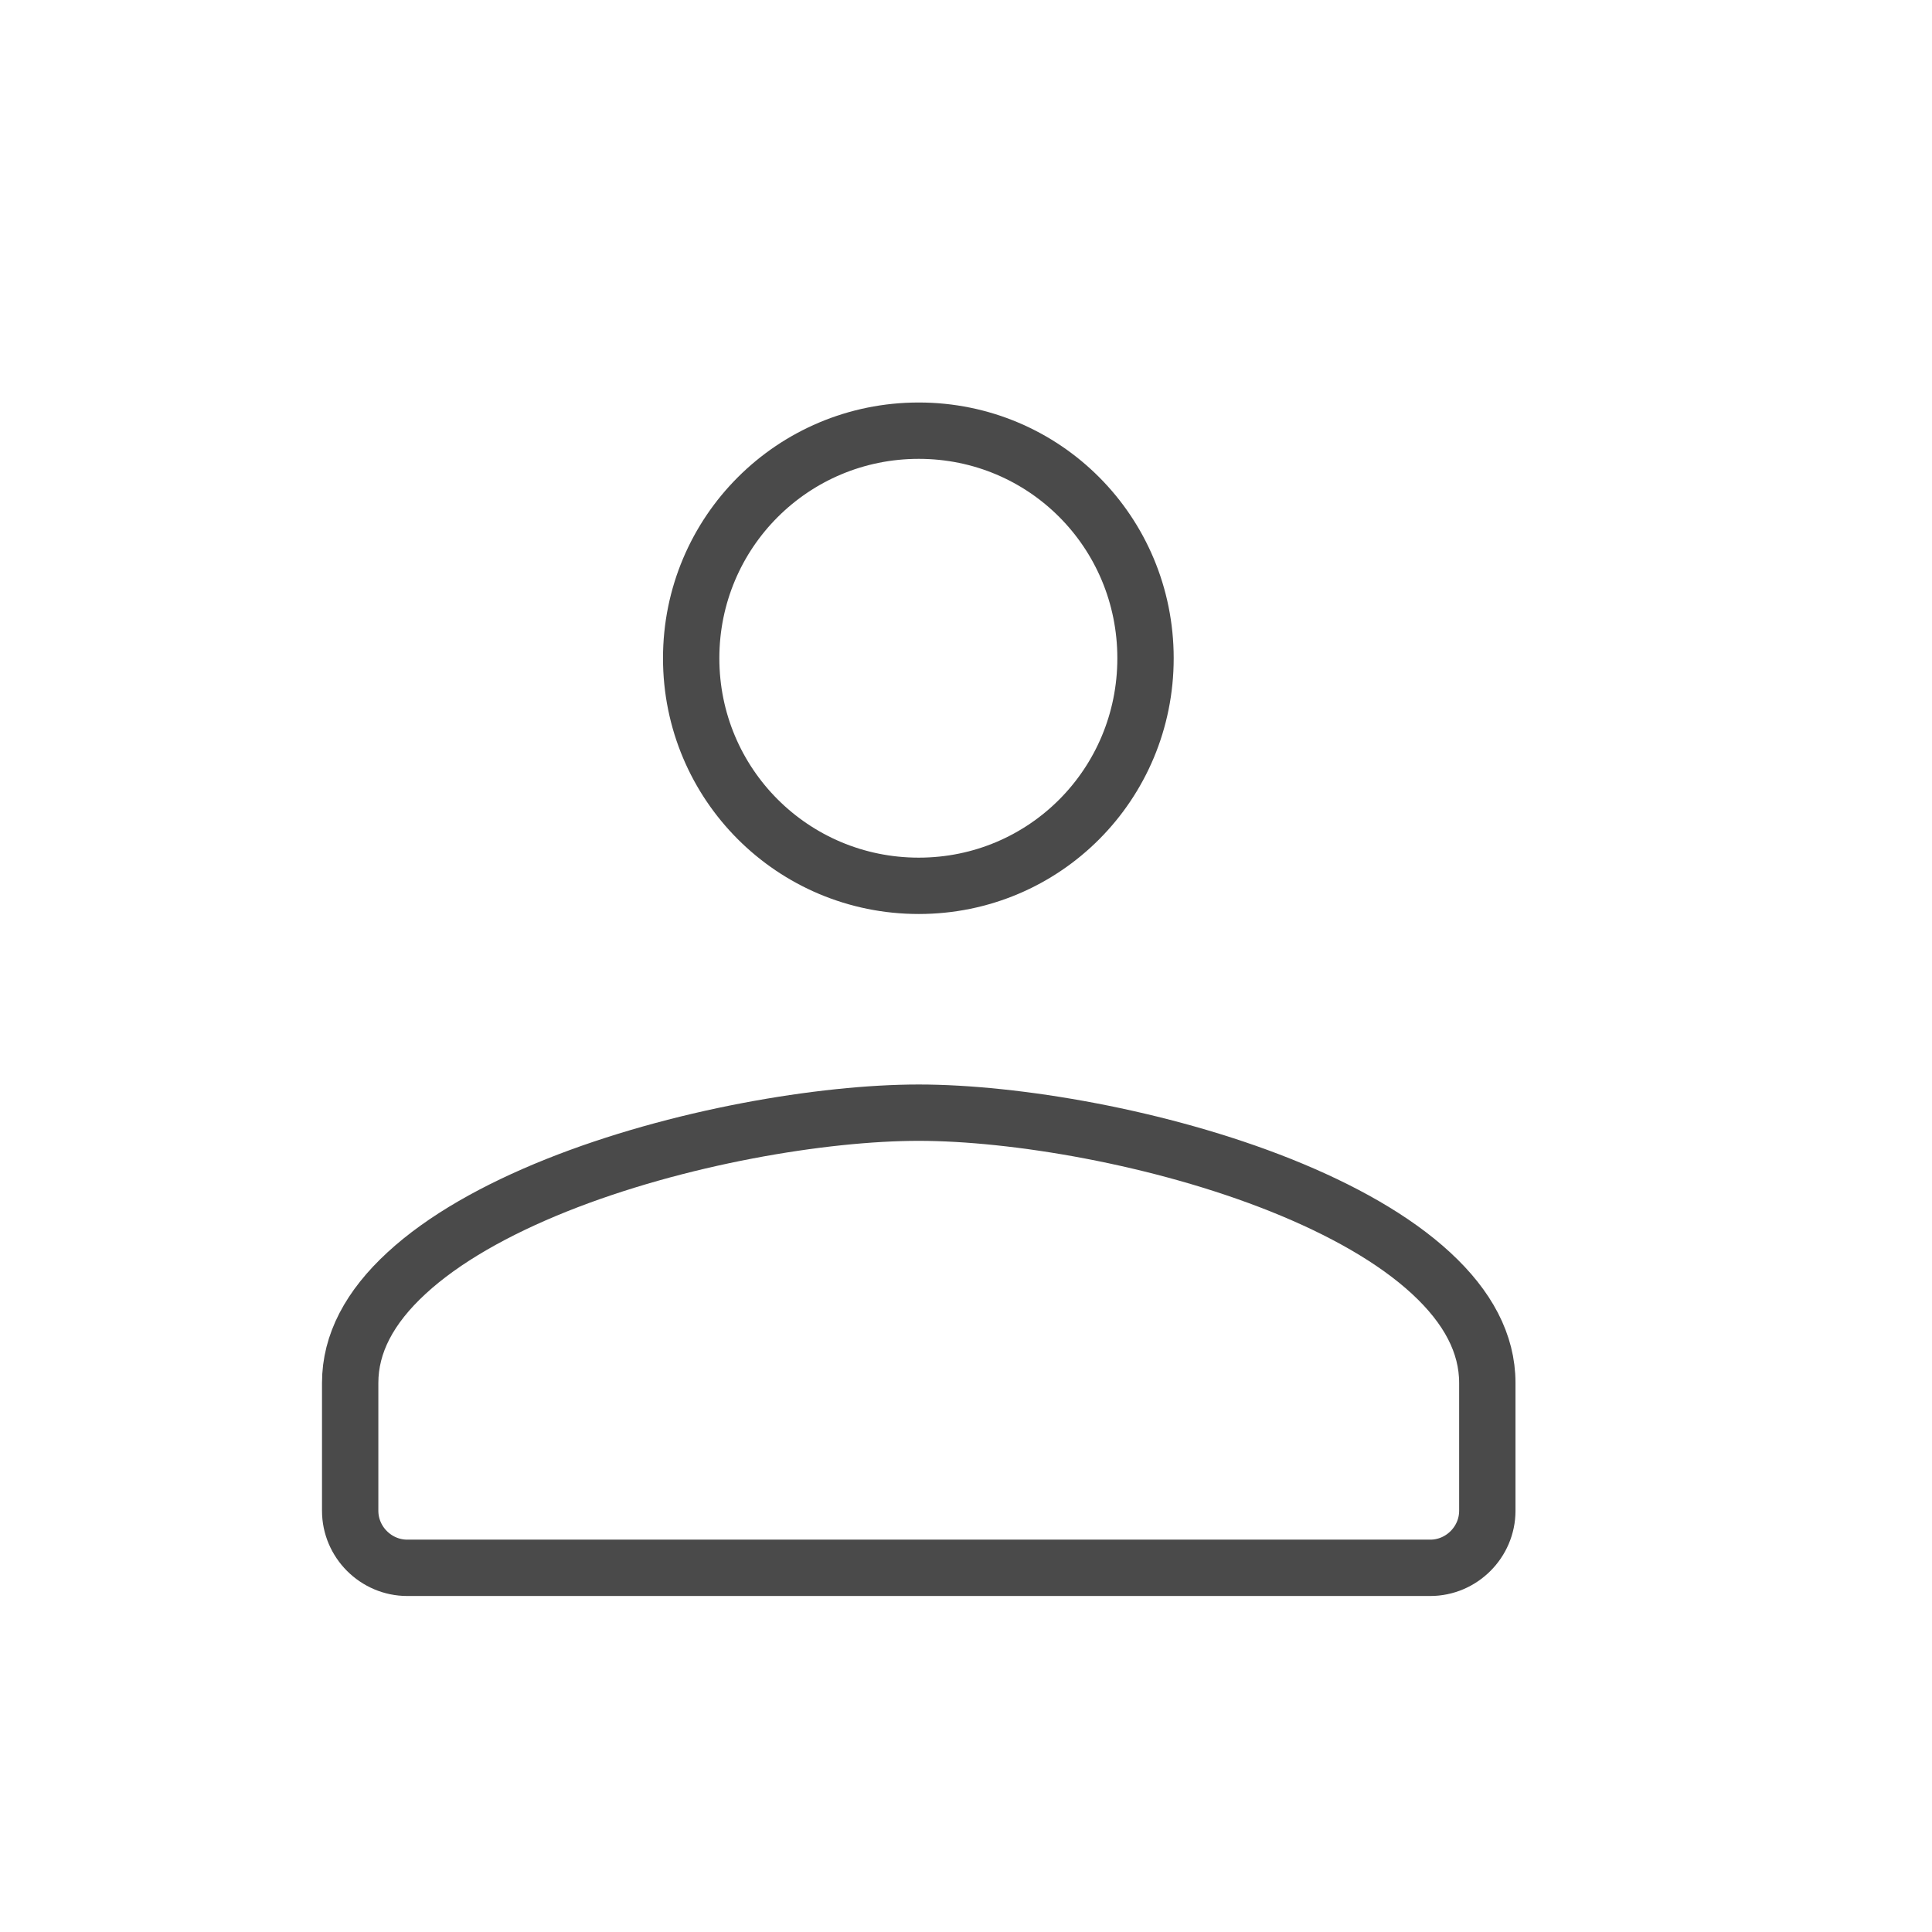 <svg width="24" height="24" viewBox="0 0 24 24" fill="none" xmlns="http://www.w3.org/2000/svg">
<g clip-path="url(#clip0_753_11580)">
<path d="M14.23 8.177C14.23 9.743 12.976 11.004 11.413 11.004C9.848 11.004 8.586 9.742 8.586 8.177C8.586 6.612 9.848 5.35 11.413 5.35C12.976 5.35 14.23 6.611 14.23 8.177ZM4.35 17.179C4.35 16.69 4.592 16.237 5.049 15.816C5.508 15.392 6.16 15.026 6.911 14.725C8.414 14.124 10.223 13.822 11.413 13.822C12.603 13.822 14.412 14.124 15.915 14.725C16.666 15.026 17.319 15.392 17.778 15.816C18.234 16.237 18.476 16.69 18.476 17.179V18.767C18.476 19.156 18.156 19.476 17.767 19.476H5.059C4.67 19.476 4.35 19.156 4.35 18.767V17.179Z" stroke="#4A4A4A" stroke-width="0.7"/>
</g>
<defs>
<clipPath id="clip0_753_11580">
<rect width="24" height="24" fill="white"/>
</clipPath>
</defs>
</svg>
